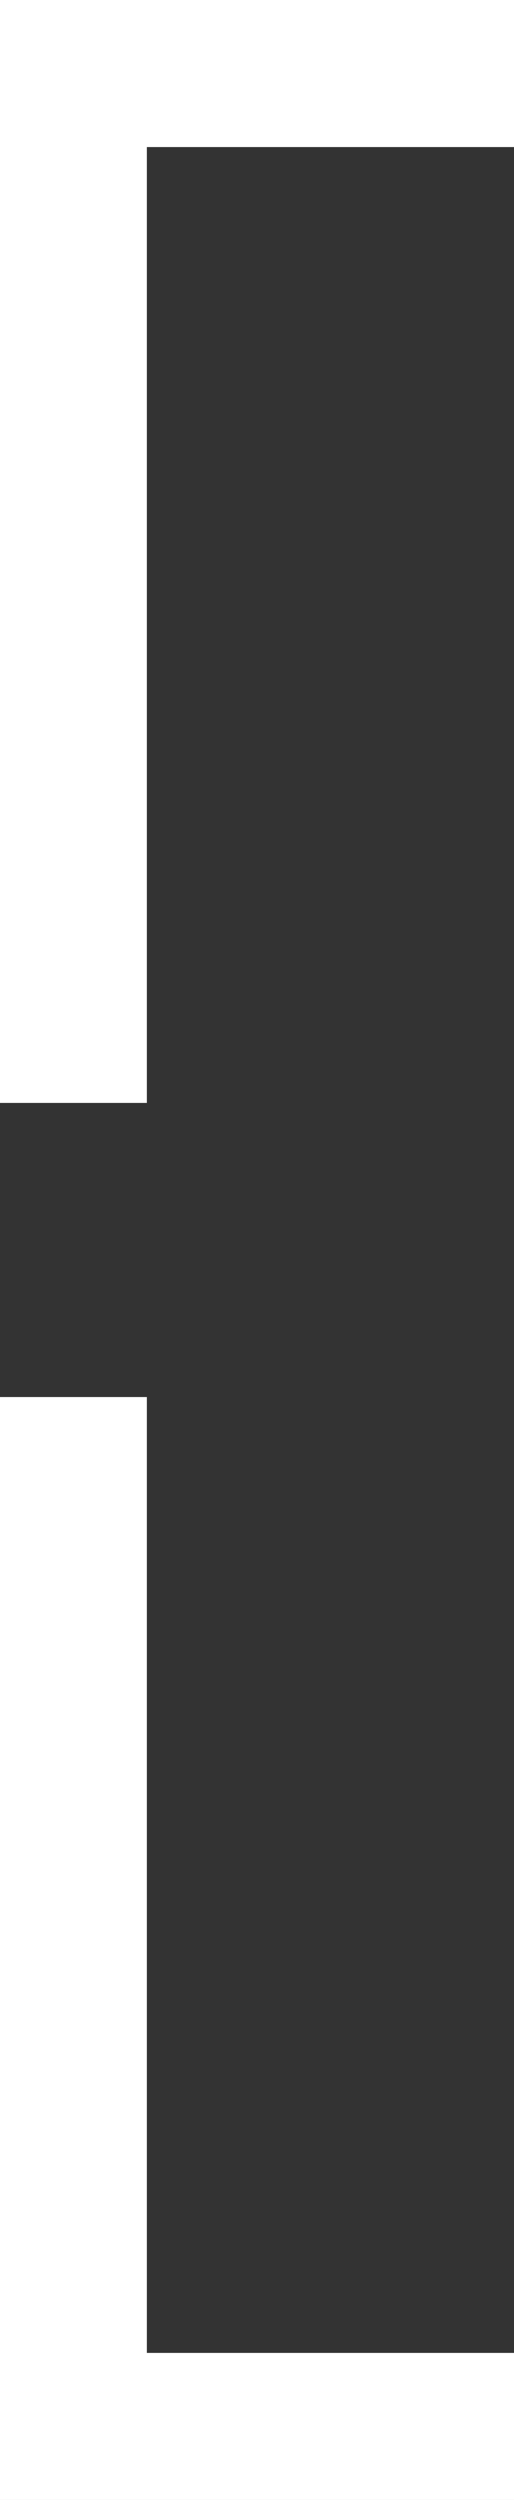 <svg xmlns="http://www.w3.org/2000/svg" viewBox="0 0 14 68">
	<rect x="0" y="0" width="14" height="68" fill="#333333" stroke="none"/>
	<defs>
		<style>
			.cls-1 {
				fill: white;
			}
		</style>
	</defs>
	<polygon class="cls-1" points="14 0 0 0 0 30 4 30 4 4 14 4 14 0"/>
	<polygon class="cls-1" points="14 68 0 68 0 38 4 38 4 64 14 64 14 68"/>
</svg>